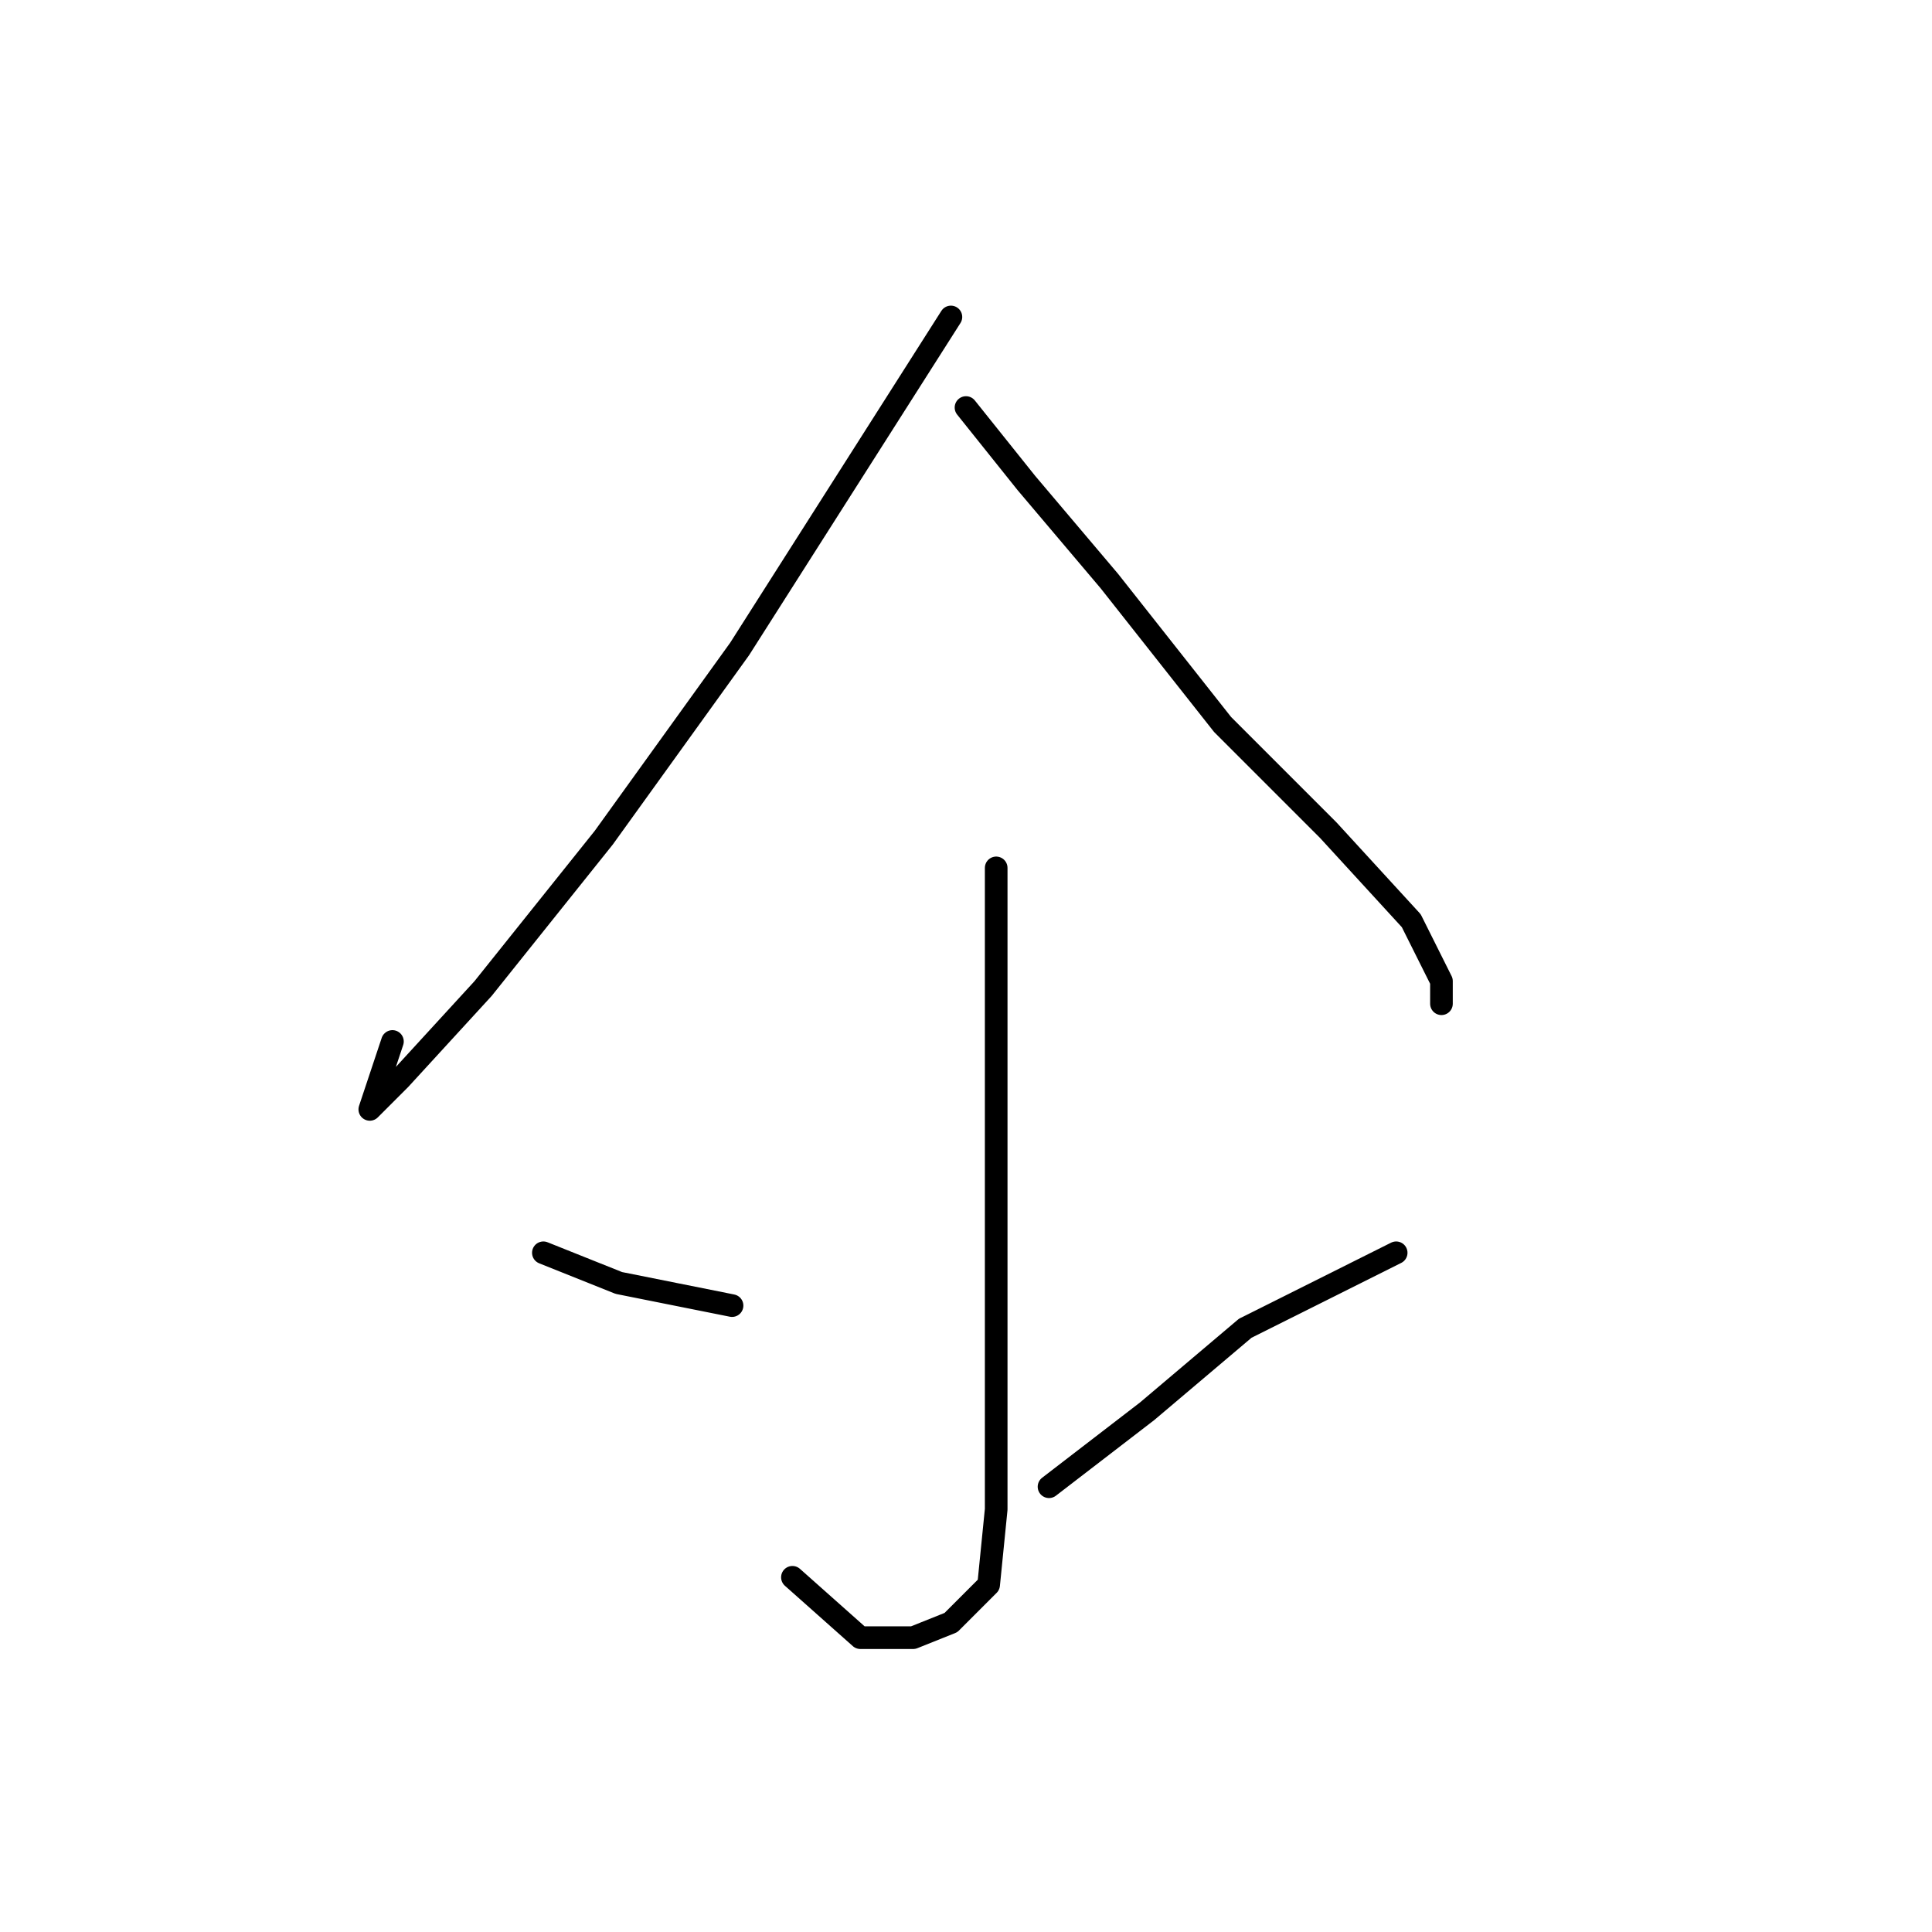 <?xml version="1.0" standalone="no"?>
    <svg width="256" height="256" xmlns="http://www.w3.org/2000/svg" version="1.1">
    <polyline stroke="black" stroke-width="3" stroke-linecap="round" fill="transparent" stroke-linejoin="round" points="126 42 112 64 98 86 80 111 64 131 53 143 49 147 52 138 52 138 " />
        <polyline stroke="black" stroke-width="3" stroke-linecap="round" fill="transparent" stroke-linejoin="round" points="128 54 132 59 136 64 147 77 162 96 176 110 187 122 191 130 191 133 191 133 " />
        <polyline stroke="black" stroke-width="3" stroke-linecap="round" fill="transparent" stroke-linejoin="round" points="132 115 132 138 132 161 132 182 132 200 131 210 126 215 121 217 114 217 105 209 105 209 " />
        <polyline stroke="black" stroke-width="3" stroke-linecap="round" fill="transparent" stroke-linejoin="round" points="72 166 77 168 82 170 97 173 97 173 " />
        <polyline stroke="black" stroke-width="3" stroke-linecap="round" fill="transparent" stroke-linejoin="round" points="185 166 175 171 165 176 152 187 139 197 139 197 " />
        </svg>